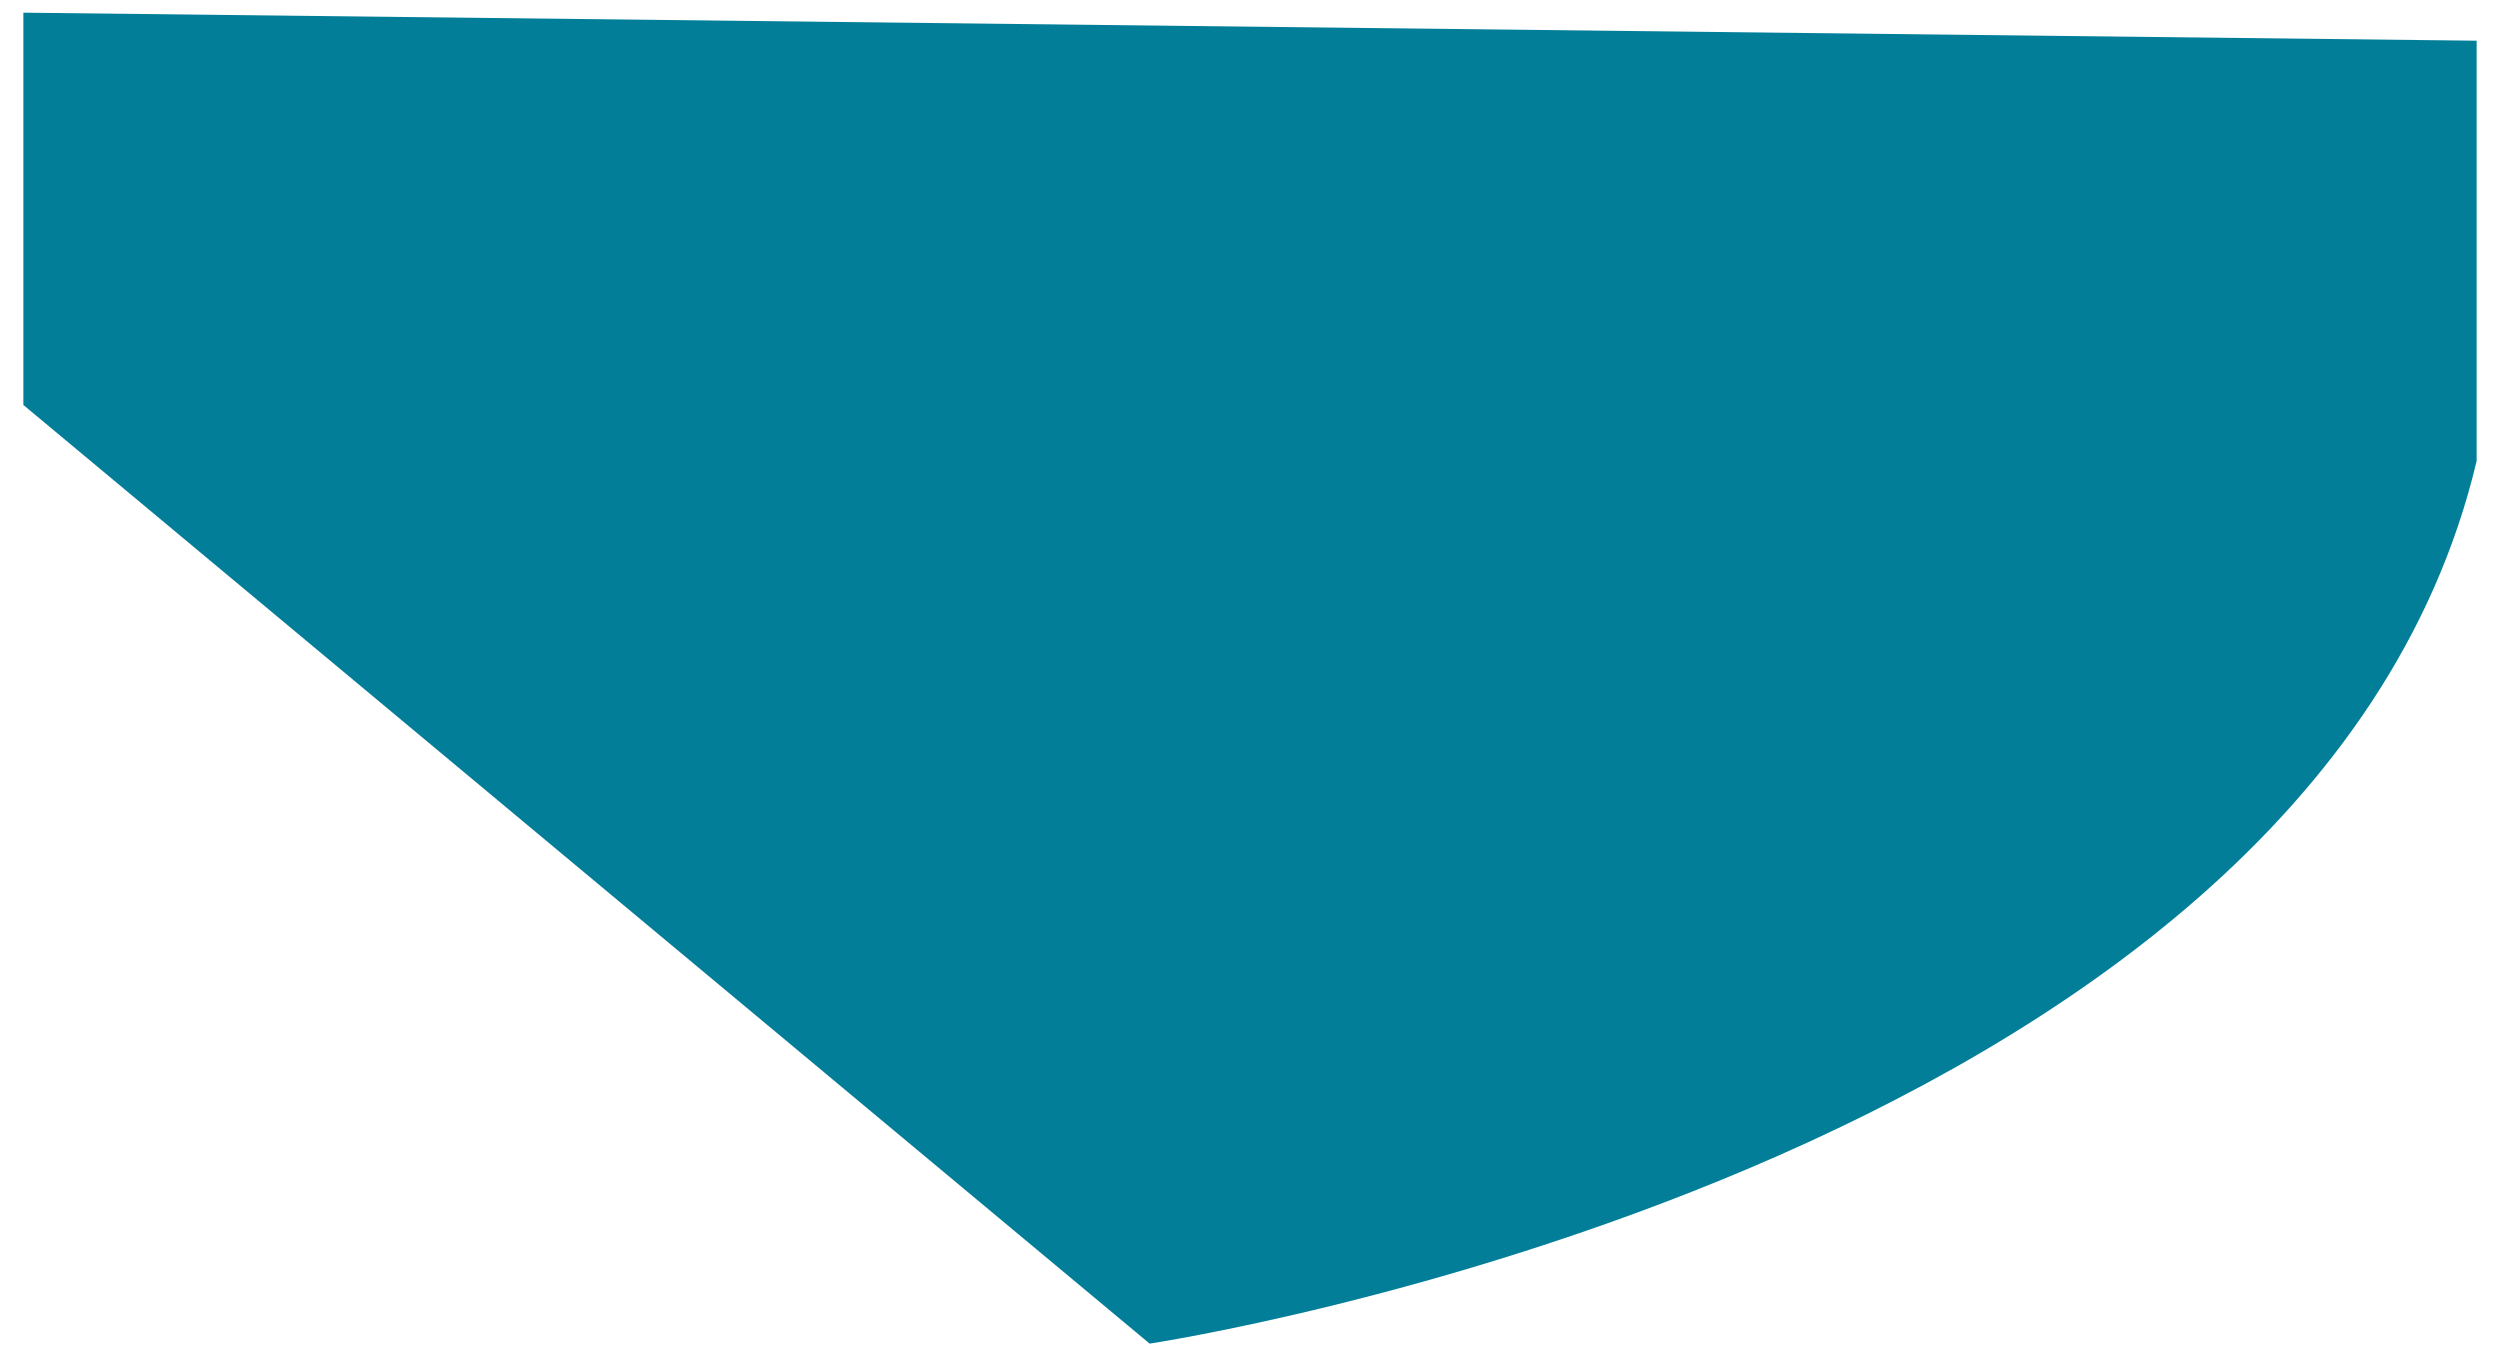 ﻿<?xml version="1.0" encoding="utf-8"?>
<svg version="1.1" xmlns:xlink="http://www.w3.org/1999/xlink" width="107px" height="58px" xmlns="http://www.w3.org/2000/svg">
  <g transform="matrix(1 0 0 1 -278 -913 )">
    <path d="M 106 1.742  L 106 19.731  C 98.808 50.04  49.204 57.507  49.204 57.507  L 1 17.332  L 1 0.542  L 106 1.742  Z " fill-rule="nonzero" fill="#027e99" stroke="none" transform="matrix(1 0 0 1 278 913 )" />
  </g>
</svg>